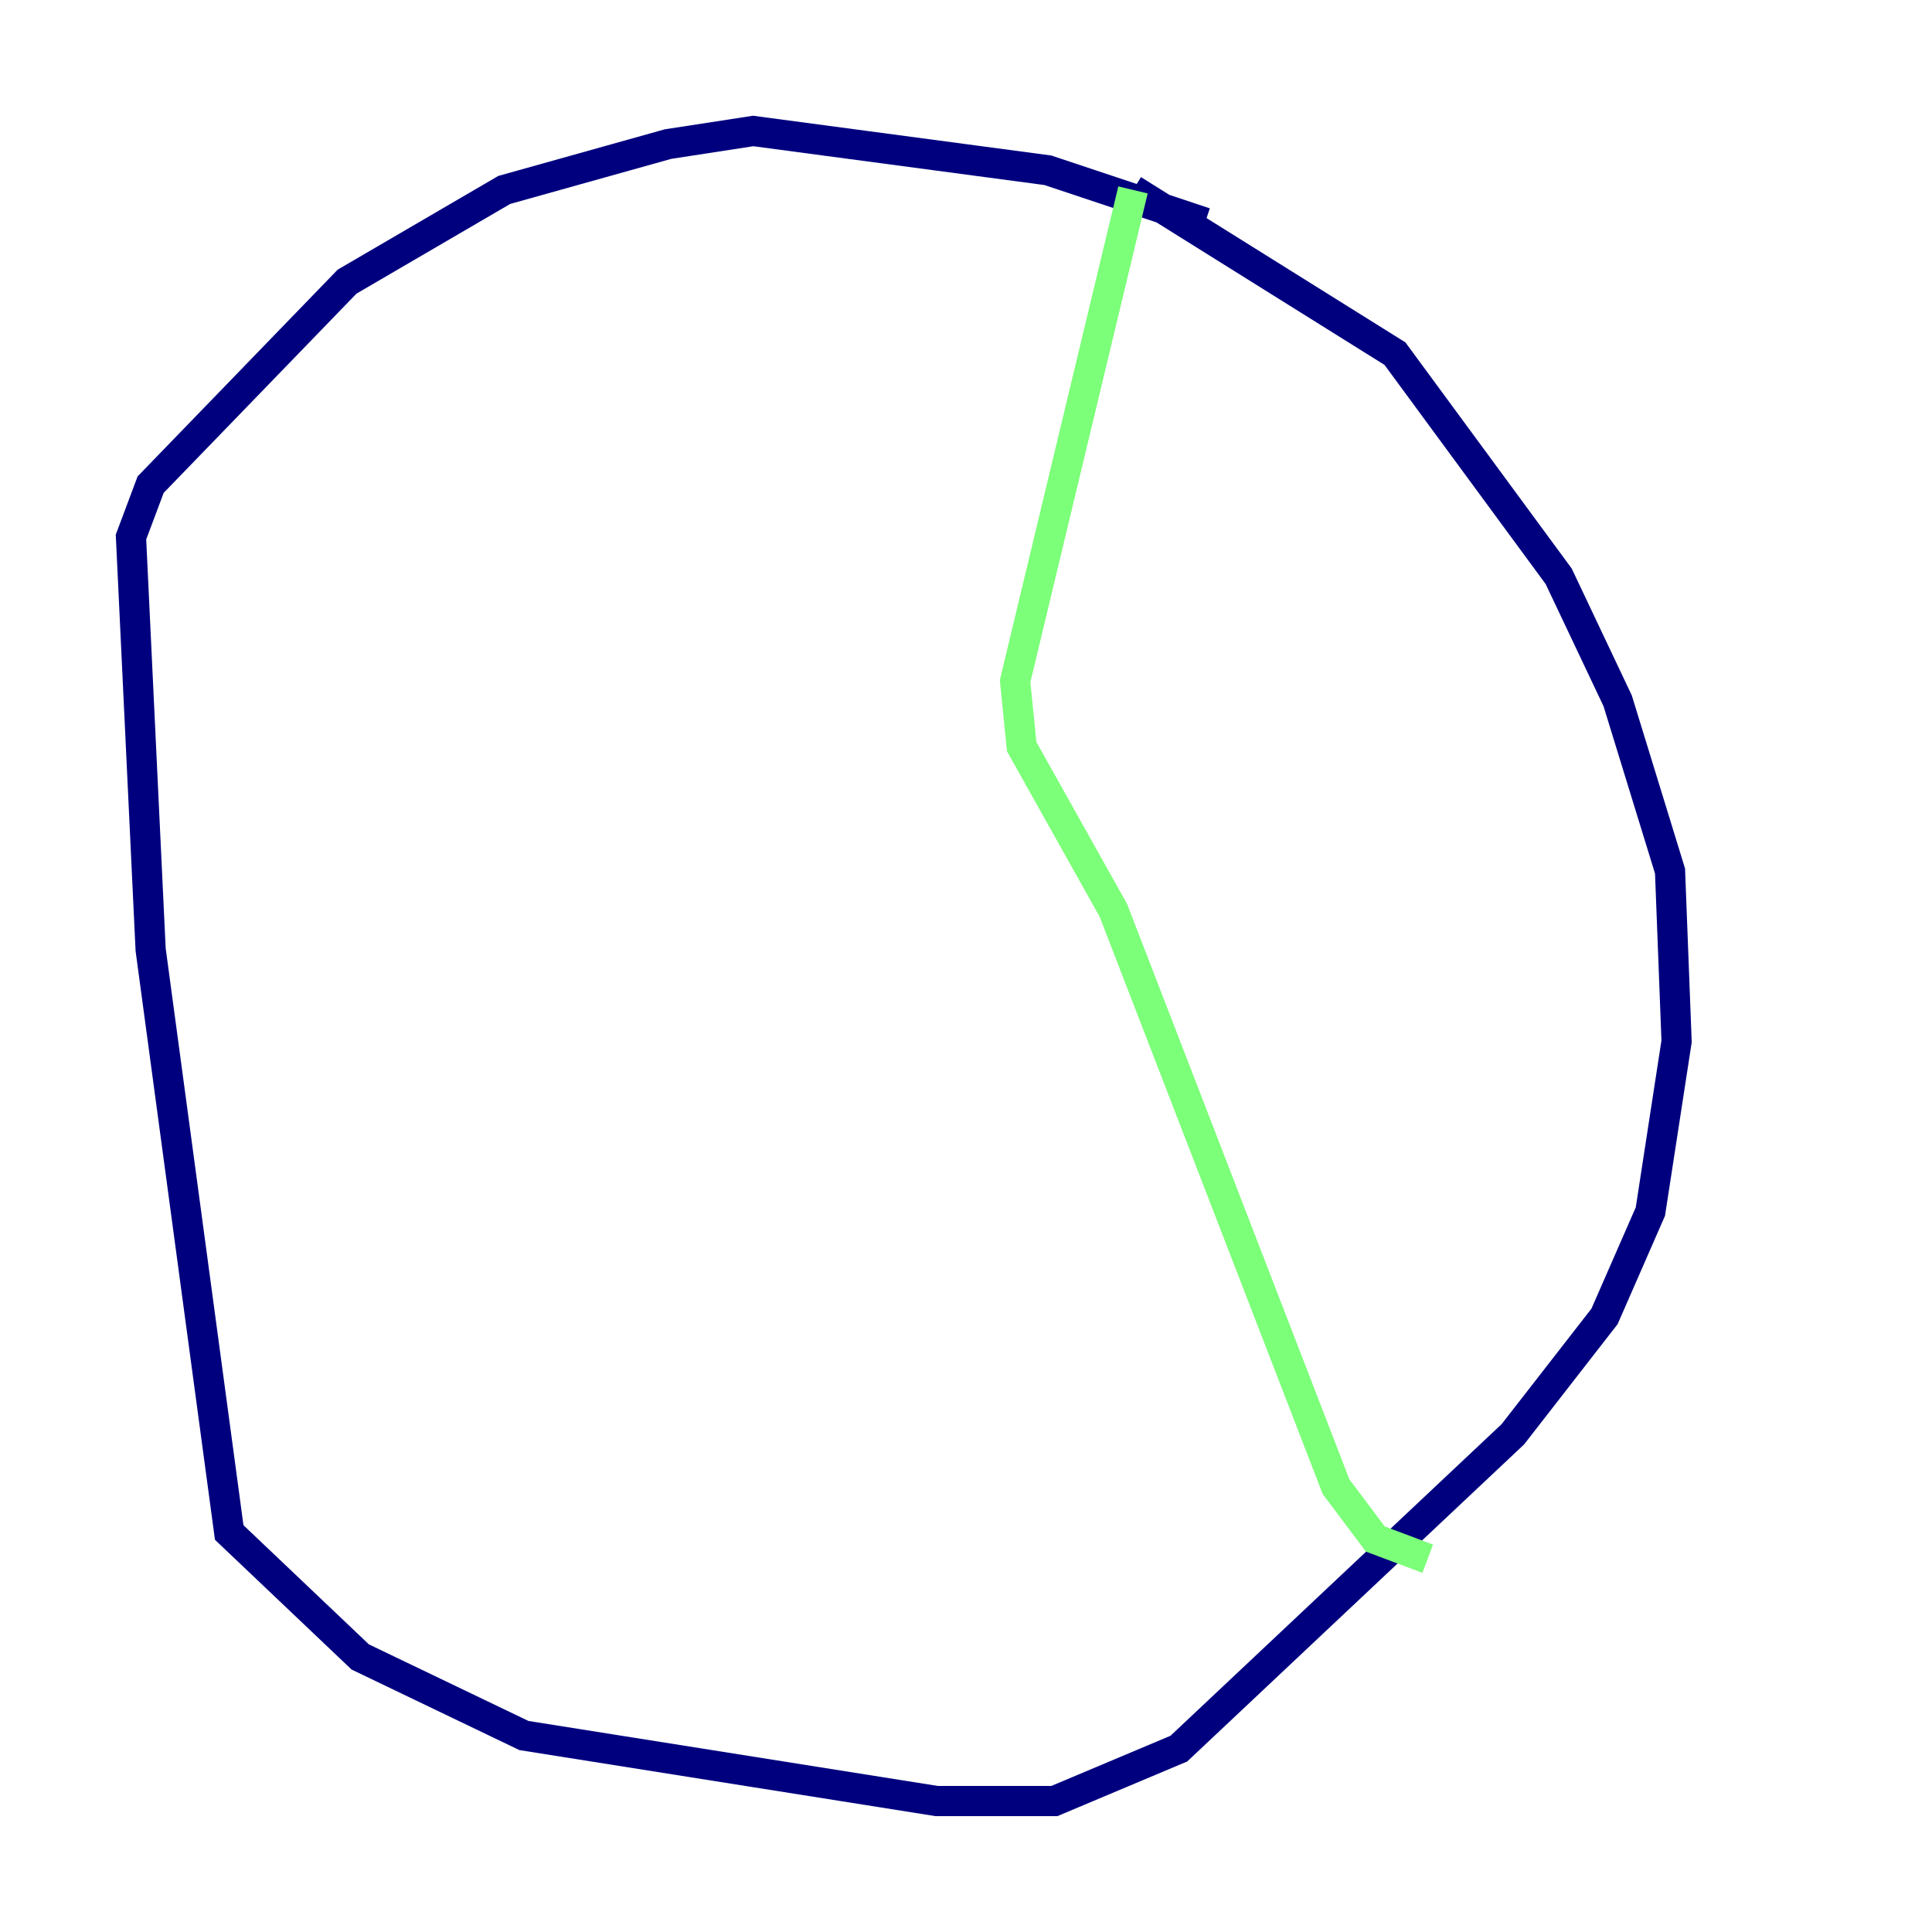 <?xml version="1.0" encoding="utf-8" ?>
<svg baseProfile="tiny" height="128" version="1.2" viewBox="0,0,128,128" width="128" xmlns="http://www.w3.org/2000/svg" xmlns:ev="http://www.w3.org/2001/xml-events" xmlns:xlink="http://www.w3.org/1999/xlink"><defs /><polyline fill="none" points="79.837,14.752 69.424,11.281 49.898,8.678 44.258,9.546 33.41,12.583 22.997,18.658 9.98,32.108 8.678,35.58 9.98,62.915 15.186,101.532 23.864,109.776 34.712,114.983 62.047,119.322 69.858,119.322 78.102,115.851 100.231,95.024 106.305,87.214 109.342,80.271 111.078,68.99 110.644,57.709 107.173,46.427 103.268,38.183 92.42,23.43 75.064,12.583" stroke="#00007f" stroke-width="2" /><polyline fill="none" points="75.064,12.583 67.254,45.125 67.688,49.464 73.763,60.312 88.515,98.495 91.119,101.966 94.59,103.268" stroke="#7cff79" stroke-width="2" /><polyline fill="none" points="10.848,24.298 10.848,24.298" stroke="#7f0000" stroke-width="2" /></svg>